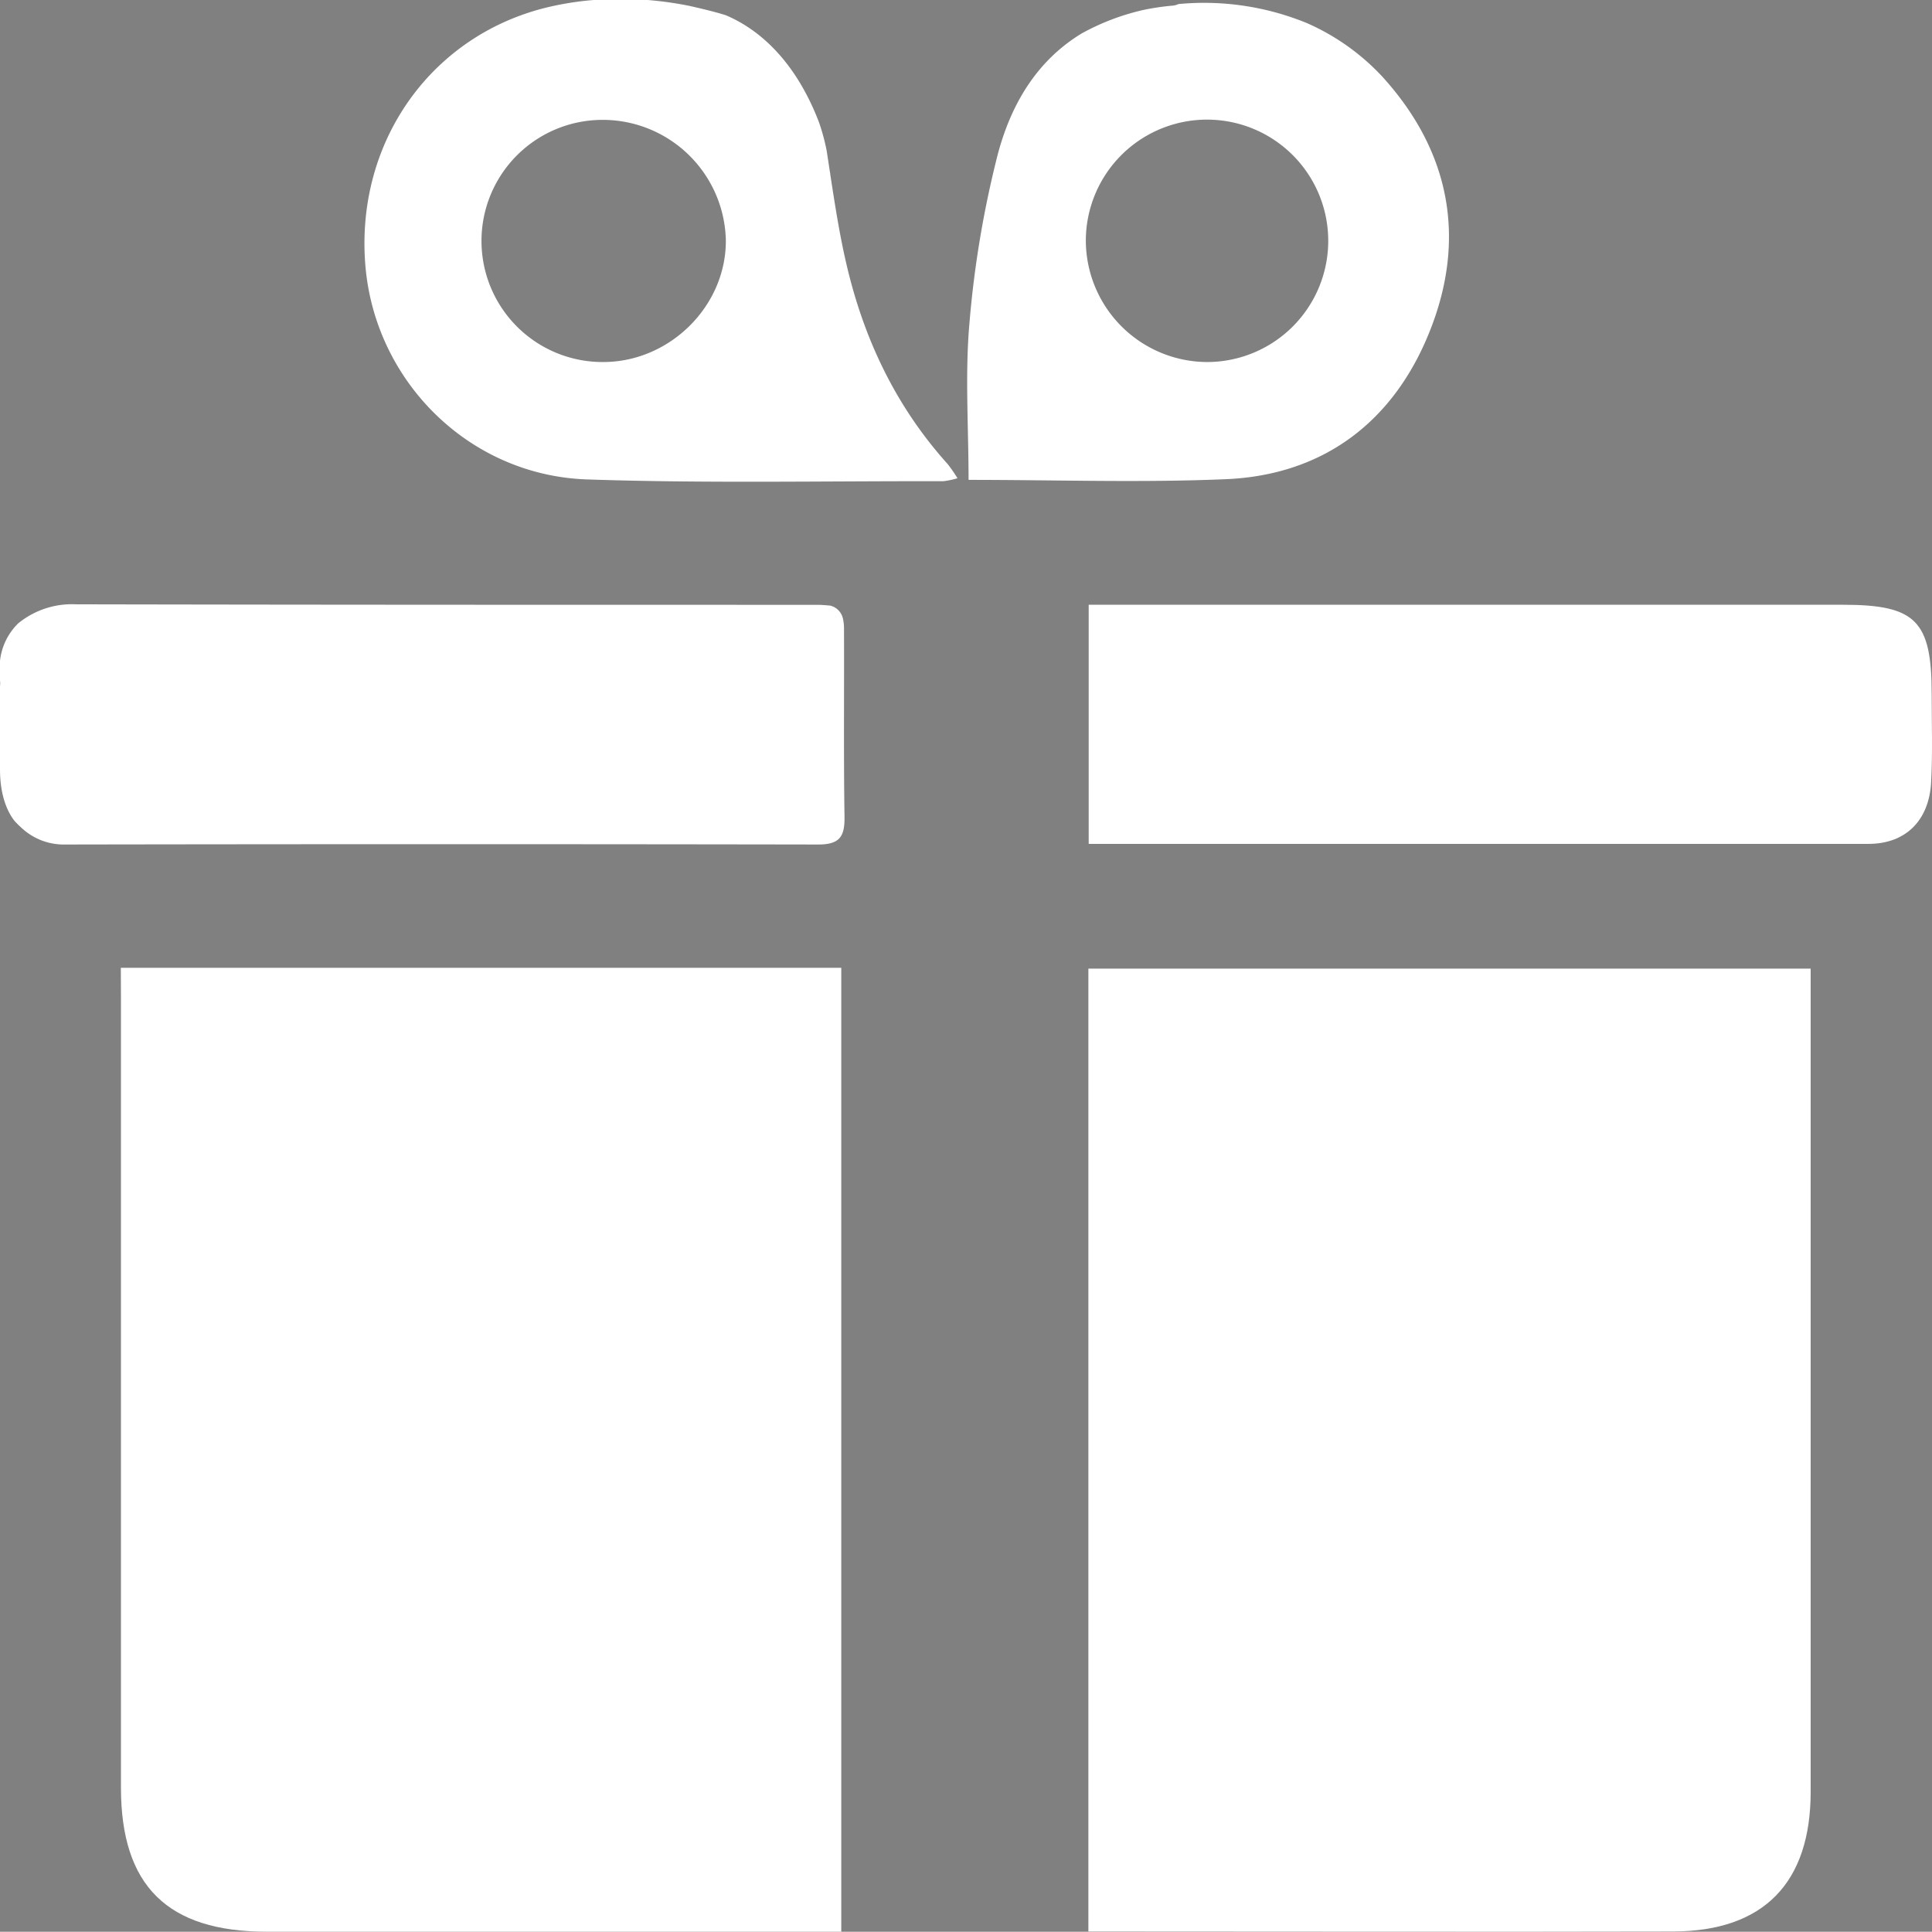 <svg id="Redempyion_Report" data-name="Redempyion Report" xmlns="http://www.w3.org/2000/svg" viewBox="0 0 304.93 304.89"><rect x="0" y="0" width="304.93" height="304.89" fill="#808080" stroke="none"/><defs><style>.cls-1{fill:#fff;}</style></defs><path class="cls-1" d="M74.29,171.46H188V323.59h-5q-42.84,0-85.69,0c-15.66,0-23-7.24-23-22.74q0-62.28,0-124.55Z" transform="translate(-55.22 -18.71)"/><path class="cls-1" d="M227,171.59H341v5.31q0,62.29,0,124.59c0,14.41-7.42,22-21.63,22.07-29.41.07-58.81,0-88.21,0H227Z" transform="translate(-55.22 -18.71)"/><path class="cls-1" d="M188.43,117.77a7.07,7.07,0,0,0-.14-1.29,2.72,2.72,0,0,0-2-2.18c-.75-.07-1.44-.13-2.13-.13-39,0-77.95,0-116.93-.08a13.42,13.42,0,0,0-9.13,3A9.76,9.76,0,0,0,55.22,123v3.14a3.09,3.09,0,0,1,0,.86v13.13c0,4.41,1.32,6.9,2.28,8.13.32.35.65.69,1,1h0A9.76,9.76,0,0,0,65.44,152q59.46-.1,118.92,0c3.4,0,4.2-1.26,4.15-4.38C188.36,137.67,188.47,127.72,188.43,117.77Z" transform="translate(-55.22 -18.71)"/><path class="cls-1" d="M360.1,128.27c0-11.58-2.49-14.11-14-14.11H227.05V151.9h2.5q60.3,0,120.58,0c5.88,0,9.55-3.71,9.88-9.69C360.26,137.57,360.1,132.91,360.1,128.27Z" transform="translate(-55.22 -18.71)"/><path d="M234.62,20.54" transform="translate(-55.22 -18.71)"/><path class="cls-1" d="M273.35,30.76a36.06,36.06,0,0,0-11.87-8.41,42.8,42.8,0,0,0-20.26-3,2.74,2.74,0,0,1-.82.24,38.91,38.91,0,0,0-4.76.7,37.17,37.17,0,0,0-9.7,3.7c-6.59,4-11,10.5-13.28,19.23a161.94,161.94,0,0,0-4.42,26.36c-.73,8.16-.15,16.44-.15,24.87,13.83,0,27.25.46,40.63-.11,15.66-.67,26.64-9.36,32.21-23.48C286.64,56.43,284.18,42.63,273.35,30.76ZM245.7,75.85a19.22,19.22,0,0,1-19.1-19.44,19.13,19.13,0,1,1,19.1,19.44Z" transform="translate(-55.22 -18.71)"/><path class="cls-1" d="M204.78,91.94c-8.1-9-13.12-19.54-15.87-31.13-1.14-4.8-1.9-9.7-2.65-14.6,0-.18-.06-.37-.09-.59h0c-.16-1.07-.32-2.14-.49-3.2a32.53,32.53,0,0,0-1.23-4.5c-4.11-10.63-10.38-15-14.71-16.82l-.93-.28c-1.58-.44-3.17-.82-4.77-1.18a55.75,55.75,0,0,0-6.61-.93h-8.51a48.16,48.16,0,0,0-7.37,1.17,38.52,38.52,0,0,0-6.4,2.16h0c-14.68,6.46-23.68,21.55-22.26,38.6,1.53,18.28,16.39,33.11,35,33.74s37.48.24,56.22.28a13,13,0,0,0,2.23-.47A22.52,22.52,0,0,0,204.78,91.94ZM150.52,75.85a19.11,19.11,0,0,1-.39-38.22,19.44,19.44,0,0,1,19.65,18.93C169.89,66.94,161,75.8,150.52,75.85Z" transform="translate(-55.22 -18.71)"/></svg>